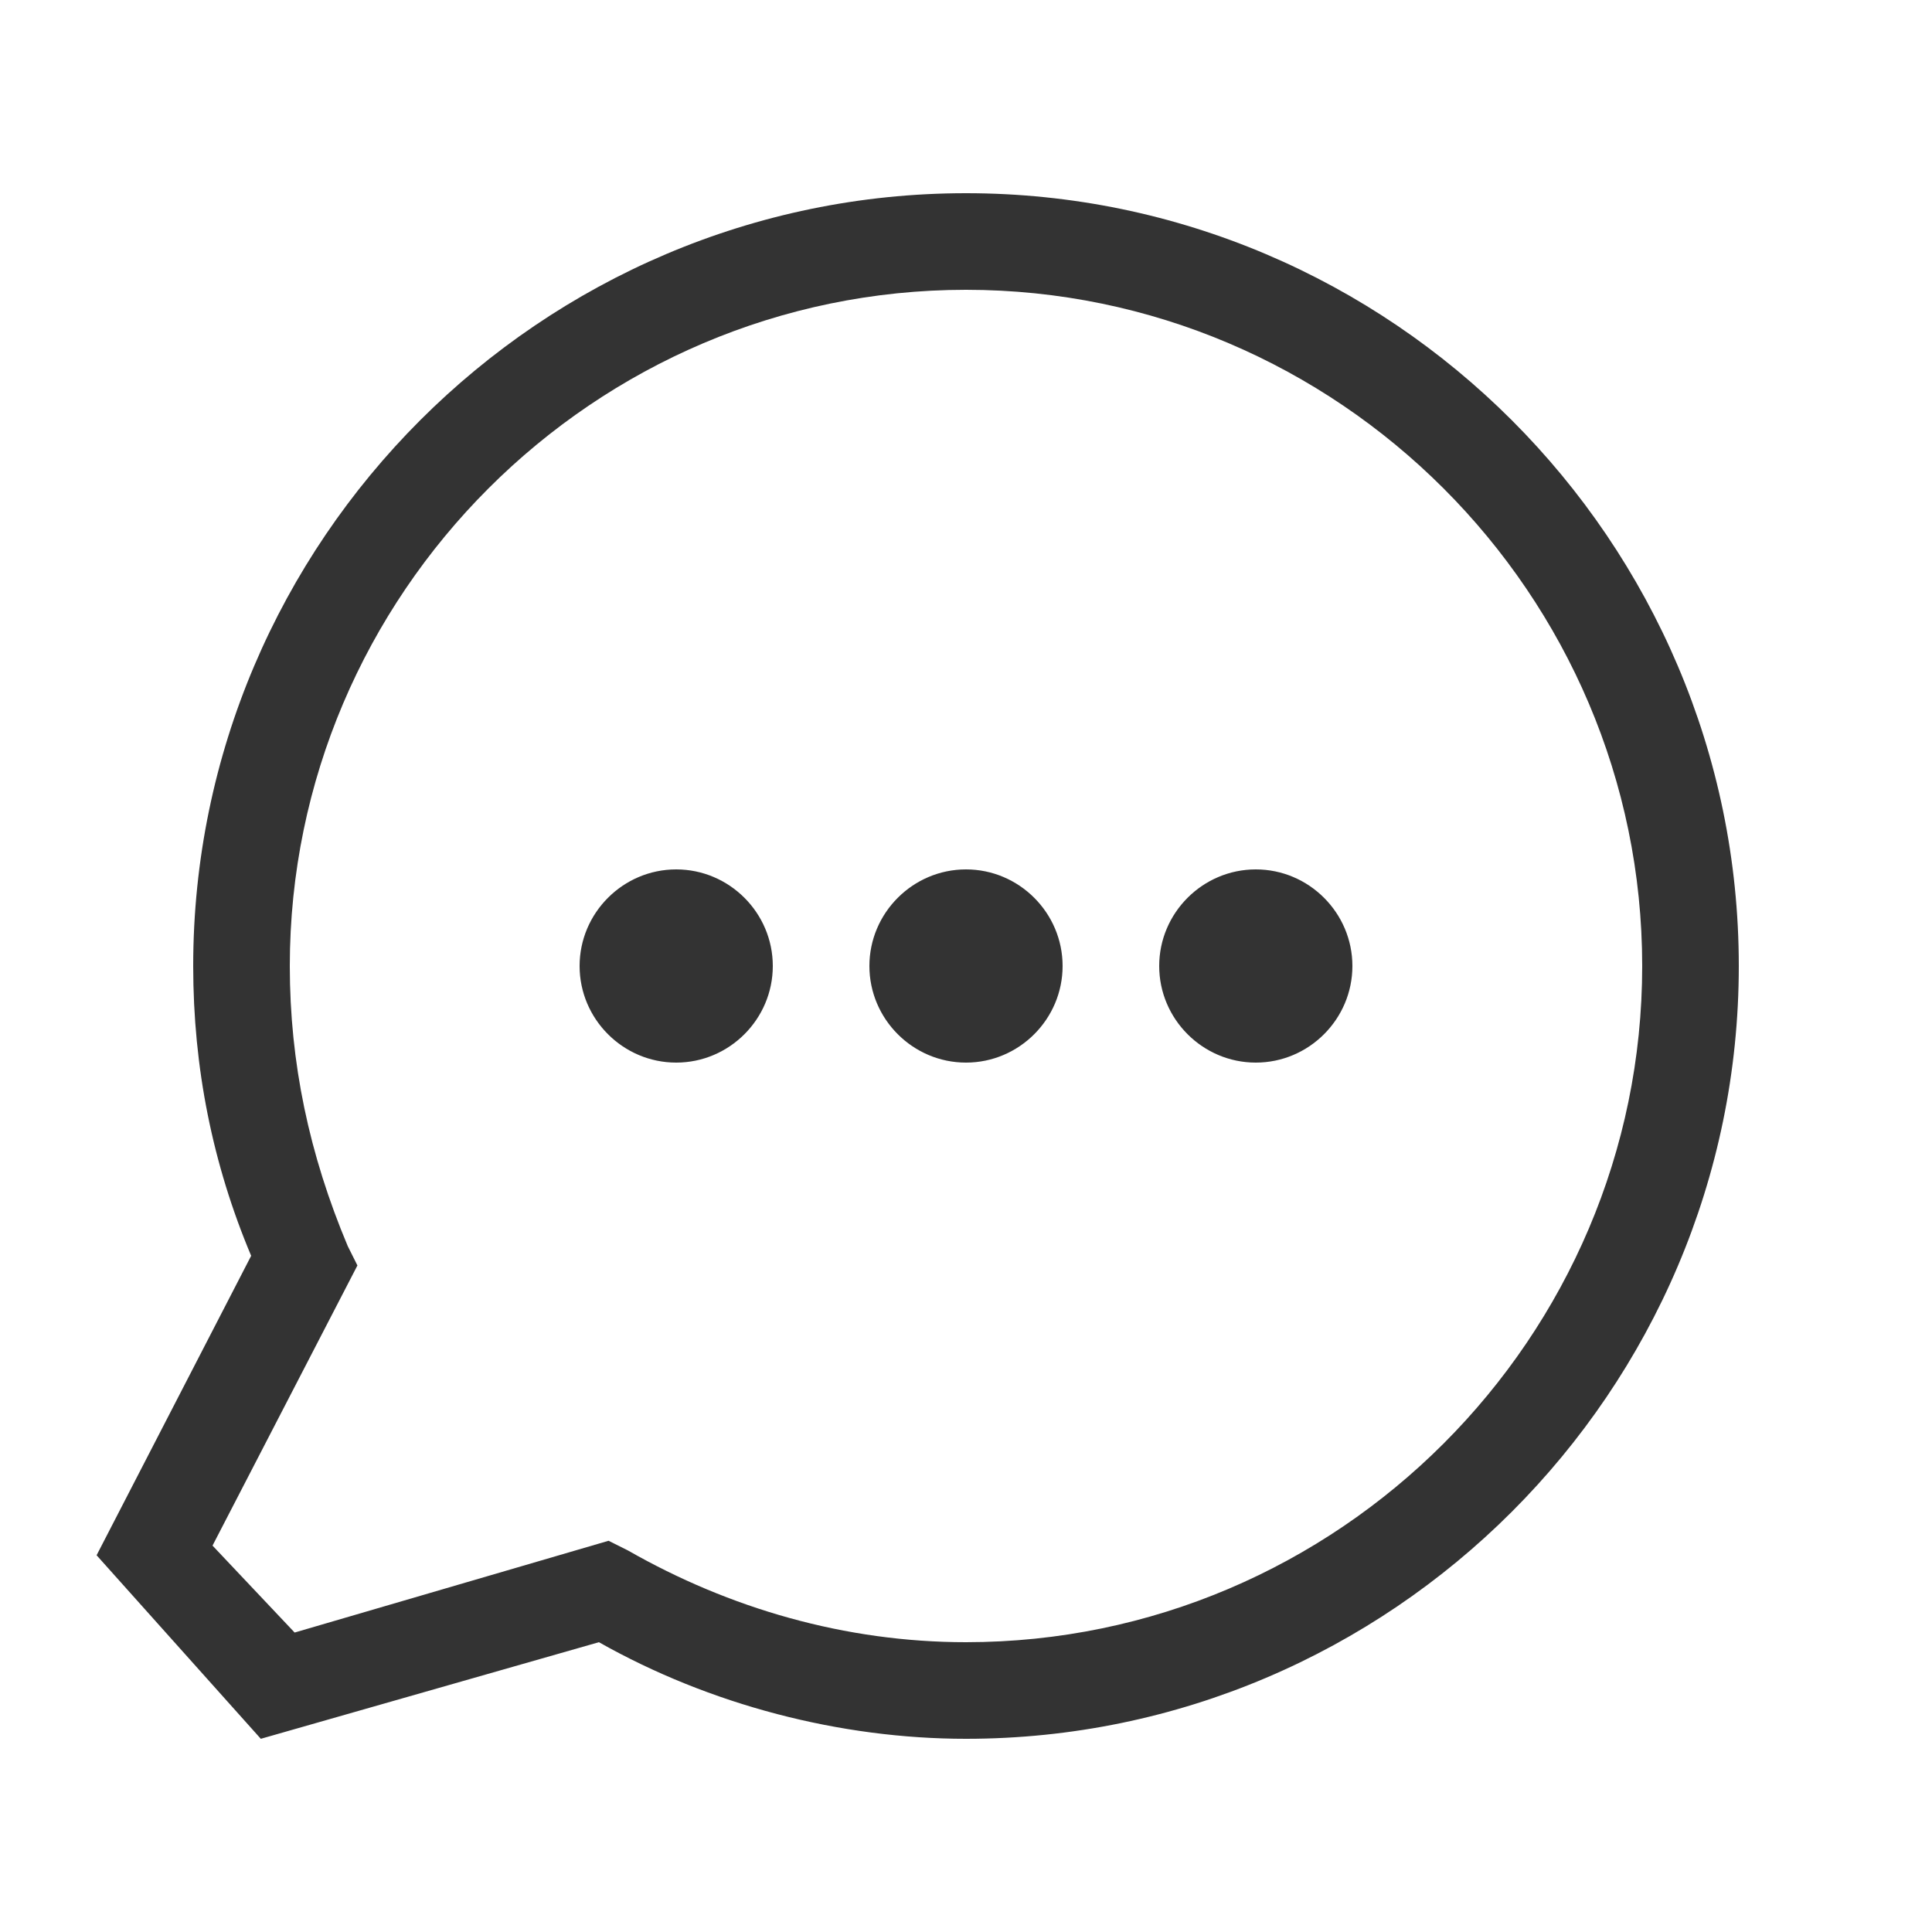 <svg width="40" height="40" viewBox="0 0 40 40" fill="none" xmlns="http://www.w3.org/2000/svg">
<path fill-rule="evenodd" clip-rule="evenodd" d="M20 4C11.2 4 4 11.2 4 20C4 22.1 4.4 24.1 5.2 26L2 32.2L5.4 36L12.4 34C14.7 35.3 17.4 36 20 36C28.8 36 36 28.8 36 20C36 11.2 28.8 4 20 4ZM20 34C17.5 34 15.1 33.3 13 32.1L12.6 31.9L6.1 33.8L4.4 32L7.4 26.2L7.2 25.8C6.4 23.9 6 22 6 20C6 12.3 12.3 6 20 6C27.7 6 34 12.3 34 20C34 27.7 27.7 34 20 34ZM14 22C15.1 22 16 21.1 16 20C16 18.9 15.1 18 14 18C12.9 18 12 18.9 12 20C12 21.1 12.9 22 14 22ZM22 20C22 21.1 21.1 22 20 22C18.9 22 18 21.1 18 20C18 18.9 18.9 18 20 18C21.1 18 22 18.9 22 20ZM26 22C27.1 22 28 21.1 28 20C28 18.9 27.1 18 26 18C24.9 18 24 18.9 24 20C24 21.1 24.9 22 26 22Z" fill="#333333"/>
</svg>
